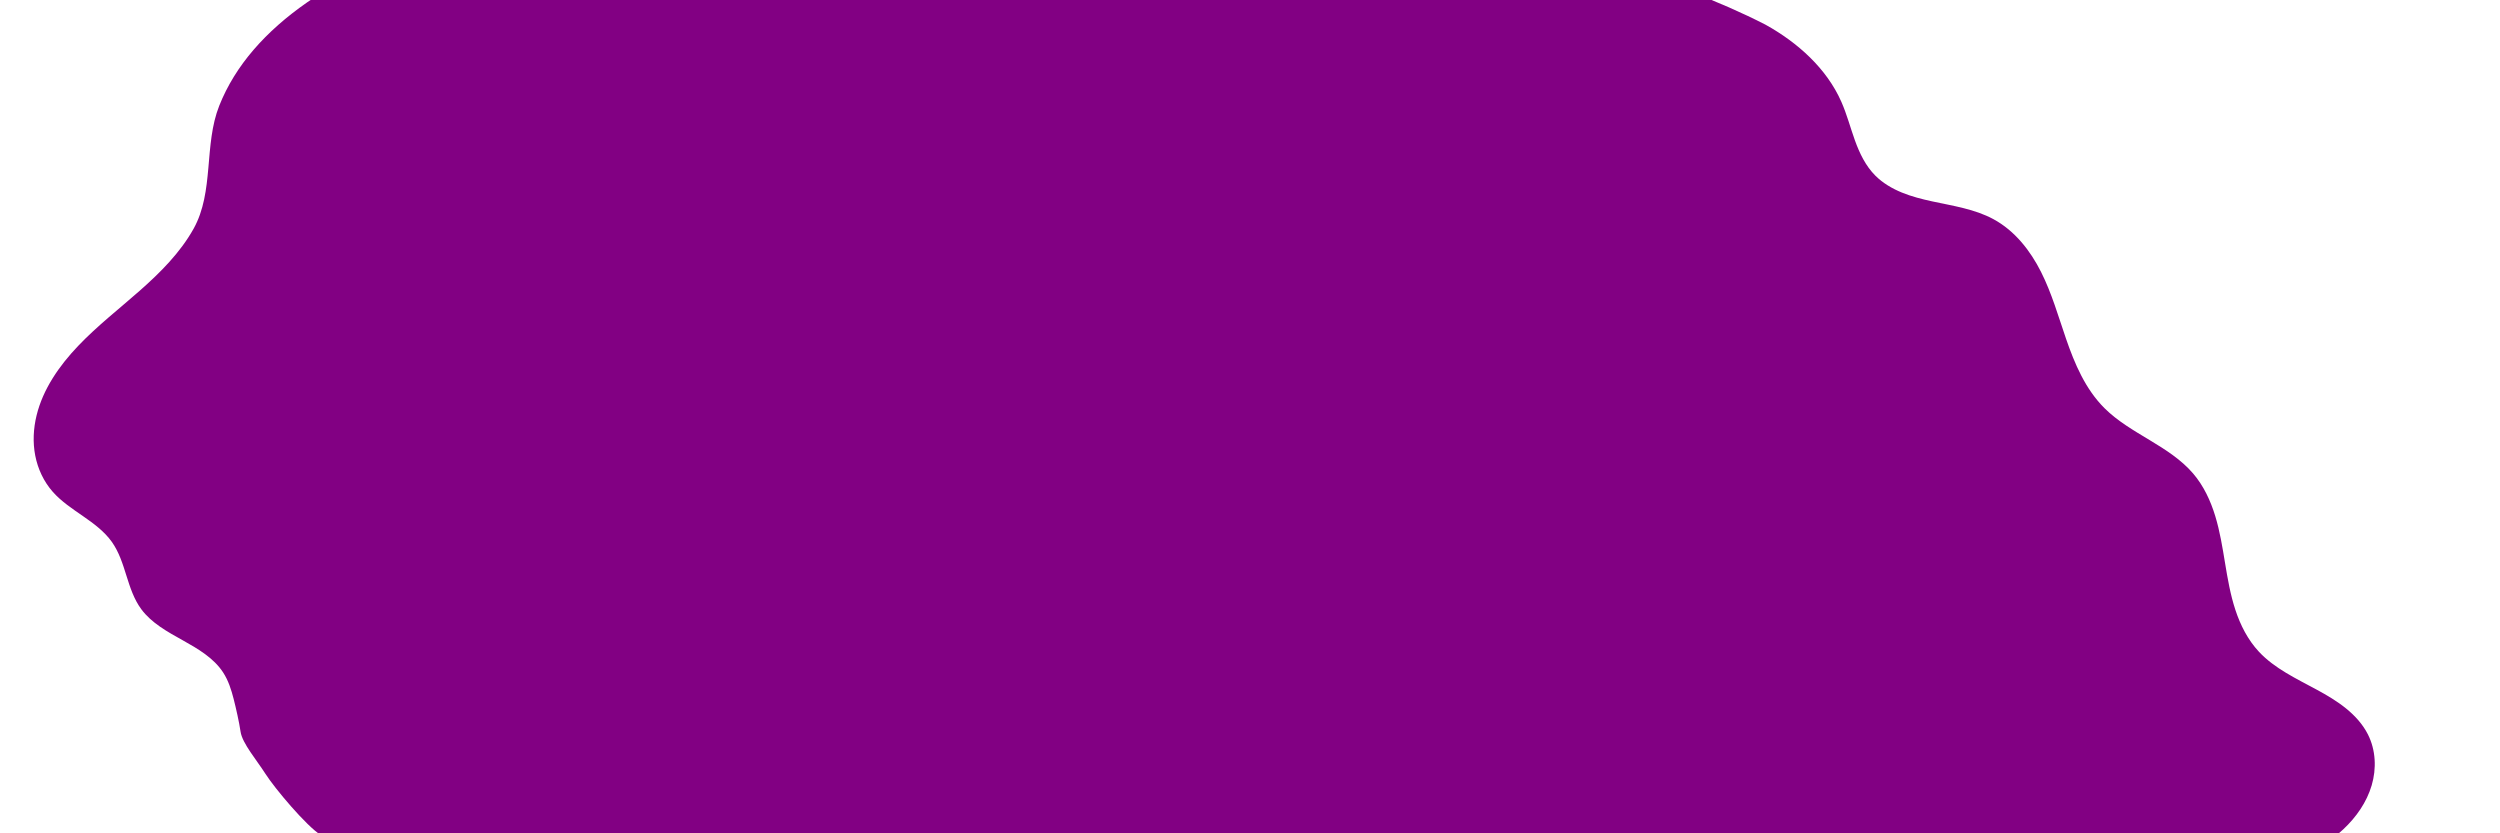 <?xml version="1.0" encoding="UTF-8" standalone="no"?>
<!-- Created with Inkscape (http://www.inkscape.org/) -->

<svg
   width="300mm"
   height="100mm"
   viewBox="0 0 300 100"
   version="1.1"
   id="svg1"
   xmlns="http://www.w3.org/2000/svg"
   xmlns:svg="http://www.w3.org/2000/svg">
  <defs
     id="defs1" />
  <g
     id="layer1"
     transform="matrix(0.877,0,0,0.84,31.005,-4.091)">
    <path
       style="fill:#820083;fill-opacity:1;stroke-width:0.265"
       d="m 206.192,8.38 c 4.454,2.571 8.399,6.289 10.404,11.025 0.756,1.786 1.224,3.679 1.857,5.512 0.634,1.833 1.459,3.647 2.801,5.047 1.01,1.054 2.278,1.835 3.62,2.41 1.342,0.574 2.76,0.949 4.184,1.27 2.848,0.641 5.804,1.096 8.345,2.532 2.941,1.661 5.058,4.505 6.524,7.549 1.466,3.043 2.356,6.324 3.414,9.532 1.185,3.593 2.653,7.215 5.279,9.938 1.775,1.84 3.992,3.178 6.156,4.54 2.164,1.362 4.336,2.799 5.956,4.777 1.446,1.765 2.391,3.896 3.03,6.087 0.638,2.191 0.984,4.454 1.34,6.708 0.356,2.254 0.727,4.515 1.413,6.691 0.686,2.176 1.703,4.279 3.224,5.98 2.14,2.393 5.111,3.833 7.904,5.415 1.396,0.791 2.771,1.635 3.998,2.67 1.226,1.035 2.305,2.272 3.005,3.716 1.086,2.24 1.194,4.891 0.517,7.287 -0.677,2.396 -2.102,4.542 -3.885,6.279 -3.567,3.474 -8.394,5.28 -13.092,6.931 -89.375,47.492 -209.265,7.746 -250.371,-1.27 -5.977,-1.311 -10.892,-3.279 -13.227,-4.807 -2.038,-1.334 -6.363,-6.723 -7.634,-8.807 -1.175,-1.927 -3.158,-4.335 -3.39,-5.993 -0.189,-1.357 -0.623,-3.353 -0.946,-4.678 -0.324,-1.325 -0.728,-2.651 -1.452,-3.807 -1.283,-2.047 -3.432,-3.364 -5.52,-4.578 -2.088,-1.213 -4.263,-2.458 -5.66,-4.429 -1.011,-1.426 -1.538,-3.129 -2.041,-4.803 -0.503,-1.674 -1.013,-3.38 -1.996,-4.824 -1.016,-1.492 -2.476,-2.615 -3.938,-3.673 -1.462,-1.058 -2.97,-2.093 -4.136,-3.47 -1.245,-1.47 -2.054,-3.29 -2.406,-5.184 -0.352,-1.894 -0.256,-3.86 0.182,-5.736 0.877,-3.752 3.084,-7.075 5.681,-9.922 2.597,-2.846 5.601,-5.286 8.436,-7.896 2.835,-2.609 5.543,-5.443 7.361,-8.84 2.848,-5.323 1.386,-11.99 3.523,-17.599 C 12.116,-25.894 155.853,-18.525 206.192,8.38 Z"
       id="path11" />
  </g>
</svg>
